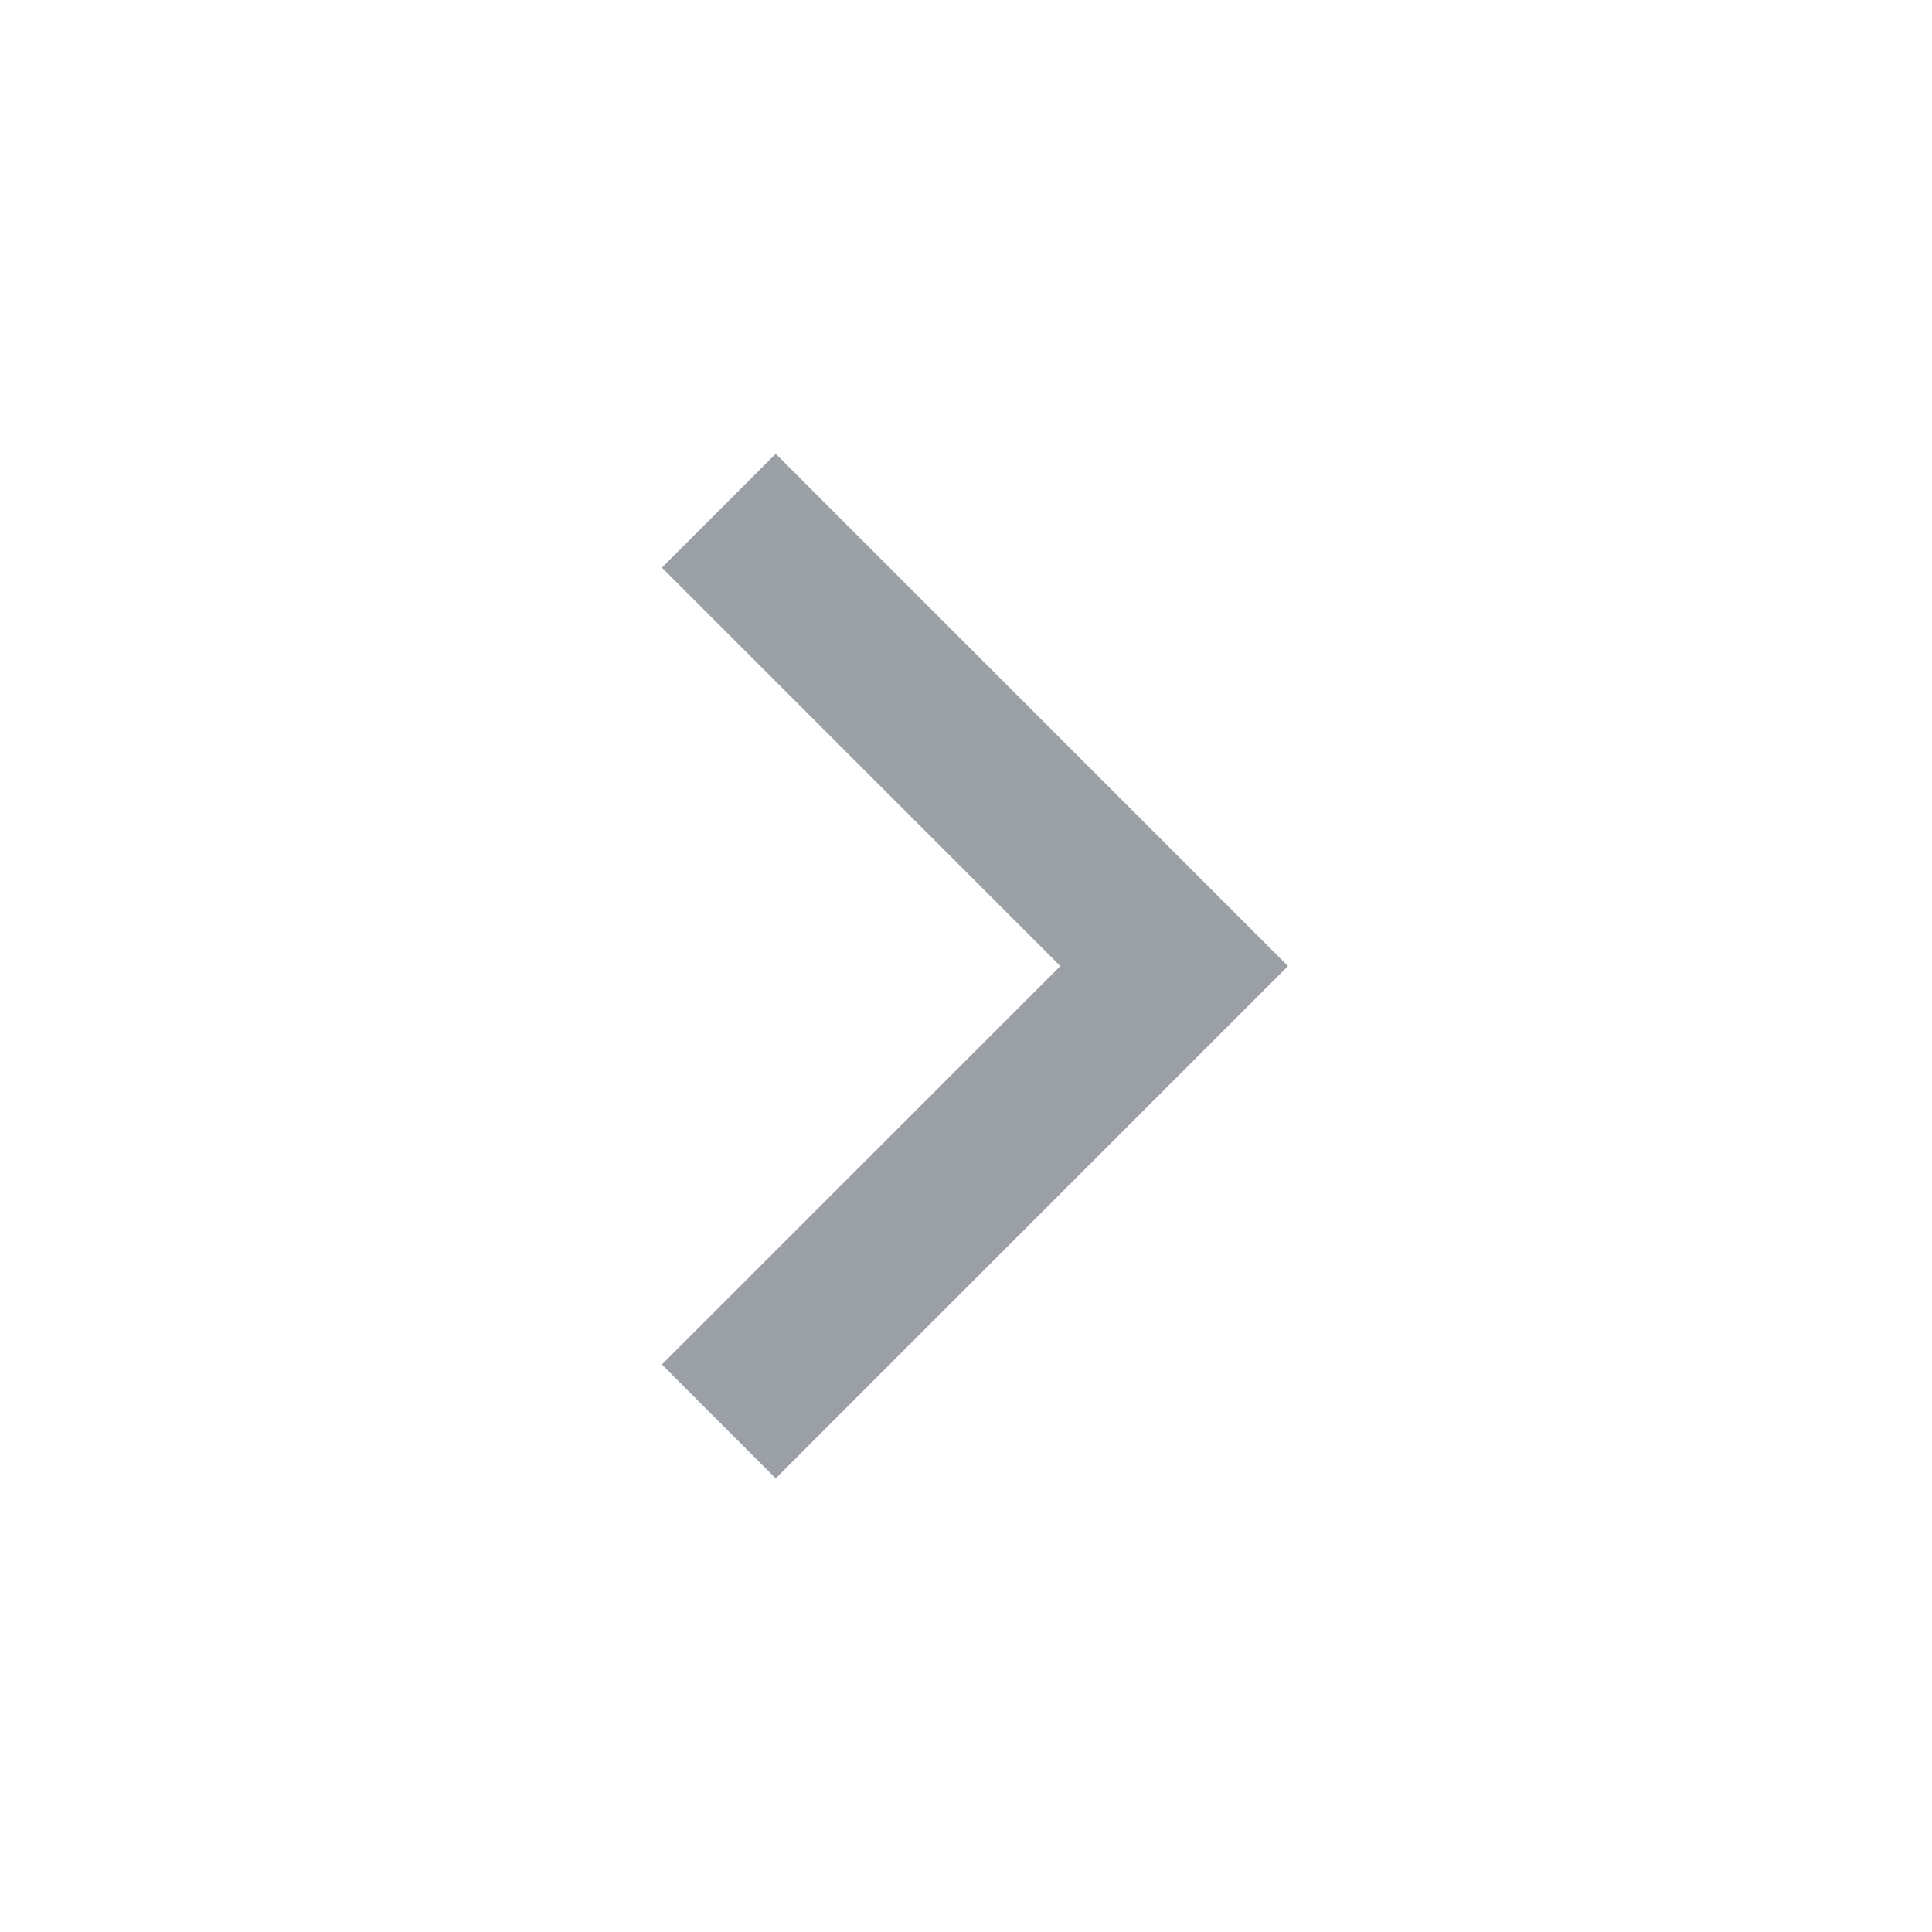 <svg xmlns="http://www.w3.org/2000/svg" viewBox="0 0 24 24" width="16" height="16" fill="#9aa0a6"><path d="M13.172 12.001L8.222 7.051L9.636 5.637L16 12.001L9.636 18.365L8.222 16.95L13.172 12.001Z"></path></svg>